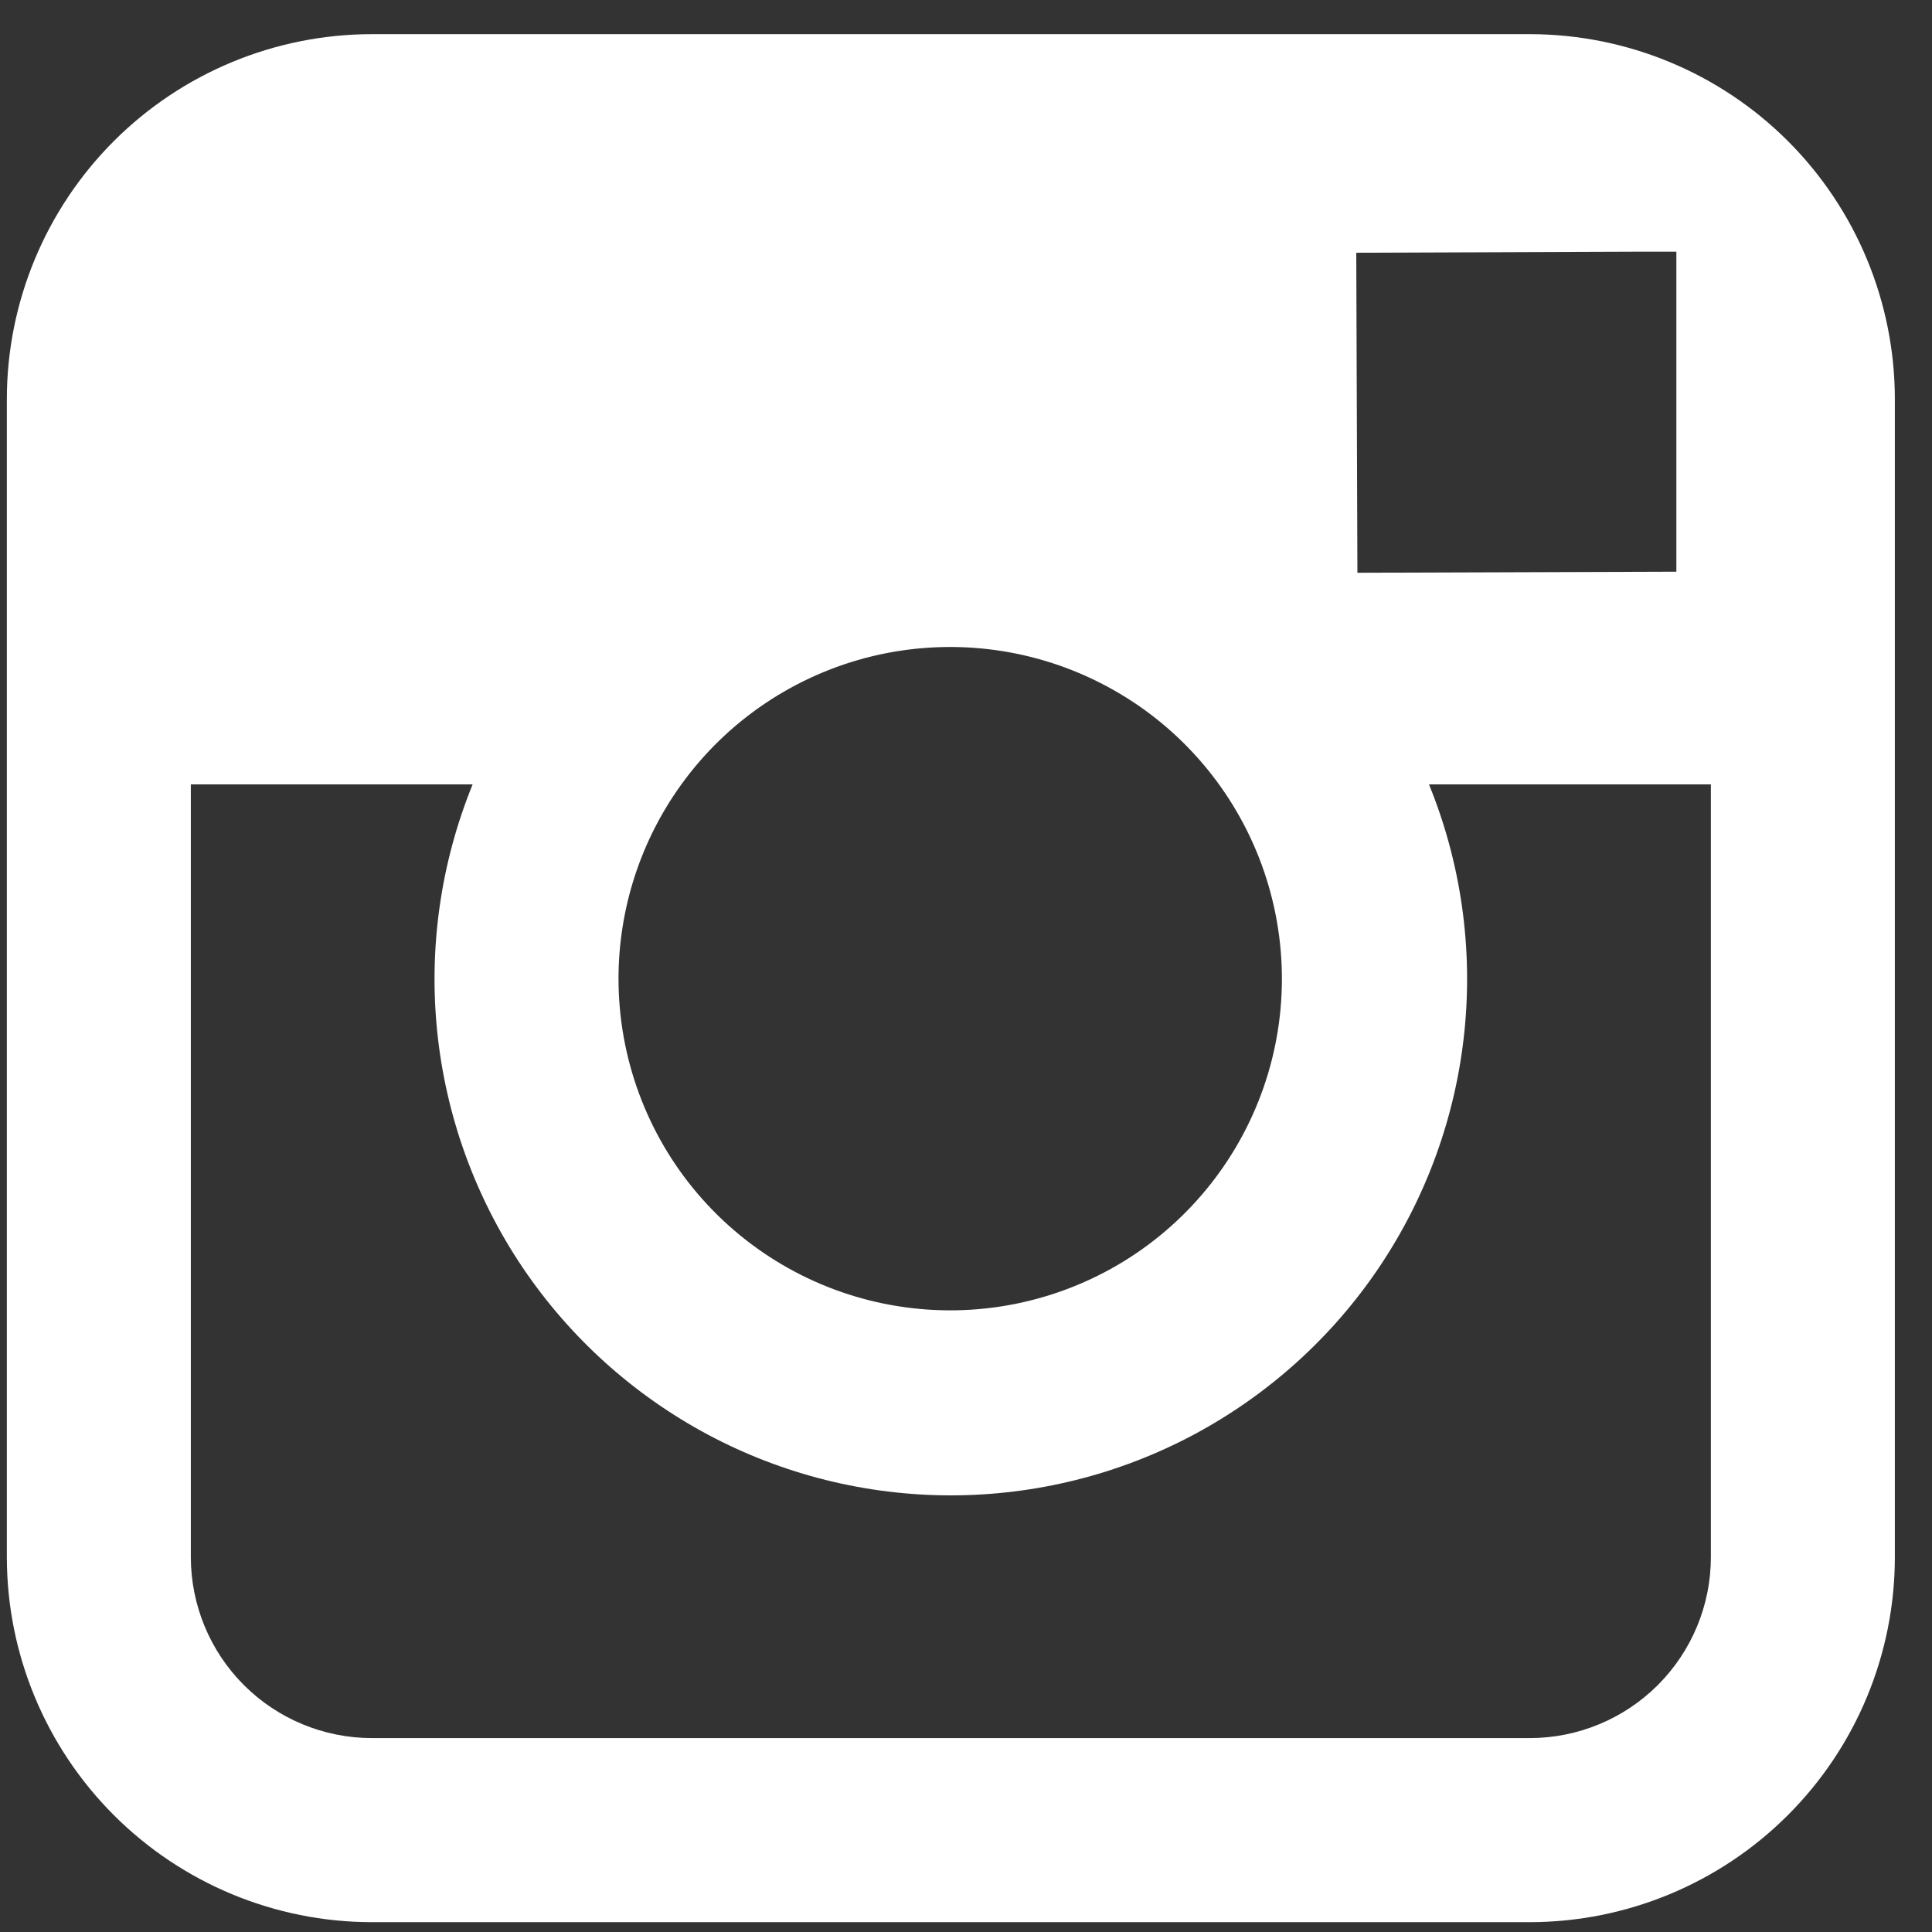 <svg width="22" height="22" viewBox="0 0 22 22" fill="none" xmlns="http://www.w3.org/2000/svg">
<rect x="0" y="0" width="22" height="22" fill="#333333" stroke="none"/>
<path d="M17.422 0.389H4.233C3.132 0.39 2.076 0.828 1.297 1.606C0.518 2.385 0.079 3.441 0.078 4.543V17.733C0.079 18.834 0.517 19.89 1.296 20.669C2.075 21.448 3.131 21.887 4.233 21.888H17.423C18.524 21.886 19.58 21.448 20.359 20.669C21.138 19.891 21.576 18.835 21.577 17.734V4.543C21.576 3.441 21.138 2.385 20.359 1.606C19.58 0.828 18.524 0.39 17.422 0.389ZM18.614 2.866H19.089V6.51L15.457 6.522L15.444 2.878L18.614 2.866ZM7.759 8.932C8.286 8.202 9.057 7.685 9.931 7.473C10.806 7.262 11.728 7.369 12.53 7.777C13.333 8.184 13.963 8.865 14.308 9.696C14.653 10.527 14.691 11.454 14.413 12.31C14.135 13.166 13.56 13.895 12.793 14.365C12.025 14.835 11.115 15.016 10.226 14.874C9.338 14.733 8.529 14.279 7.945 13.594C7.361 12.909 7.042 12.038 7.043 11.138C7.045 10.345 7.295 9.574 7.759 8.932ZM19.482 17.732C19.482 18.278 19.264 18.802 18.878 19.188C18.492 19.574 17.968 19.791 17.422 19.792H4.233C3.687 19.791 3.163 19.574 2.777 19.188C2.391 18.802 2.174 18.278 2.173 17.732V8.932H5.382C5.019 9.824 4.88 10.793 4.979 11.751C5.078 12.71 5.411 13.63 5.949 14.43C6.487 15.229 7.213 15.884 8.064 16.338C8.914 16.791 9.863 17.028 10.827 17.028C11.791 17.028 12.74 16.791 13.591 16.338C14.441 15.884 15.168 15.229 15.705 14.43C16.243 13.63 16.576 12.71 16.675 11.751C16.774 10.793 16.636 9.824 16.272 8.932H19.482V17.732Z" fill="white"/>
</svg>
